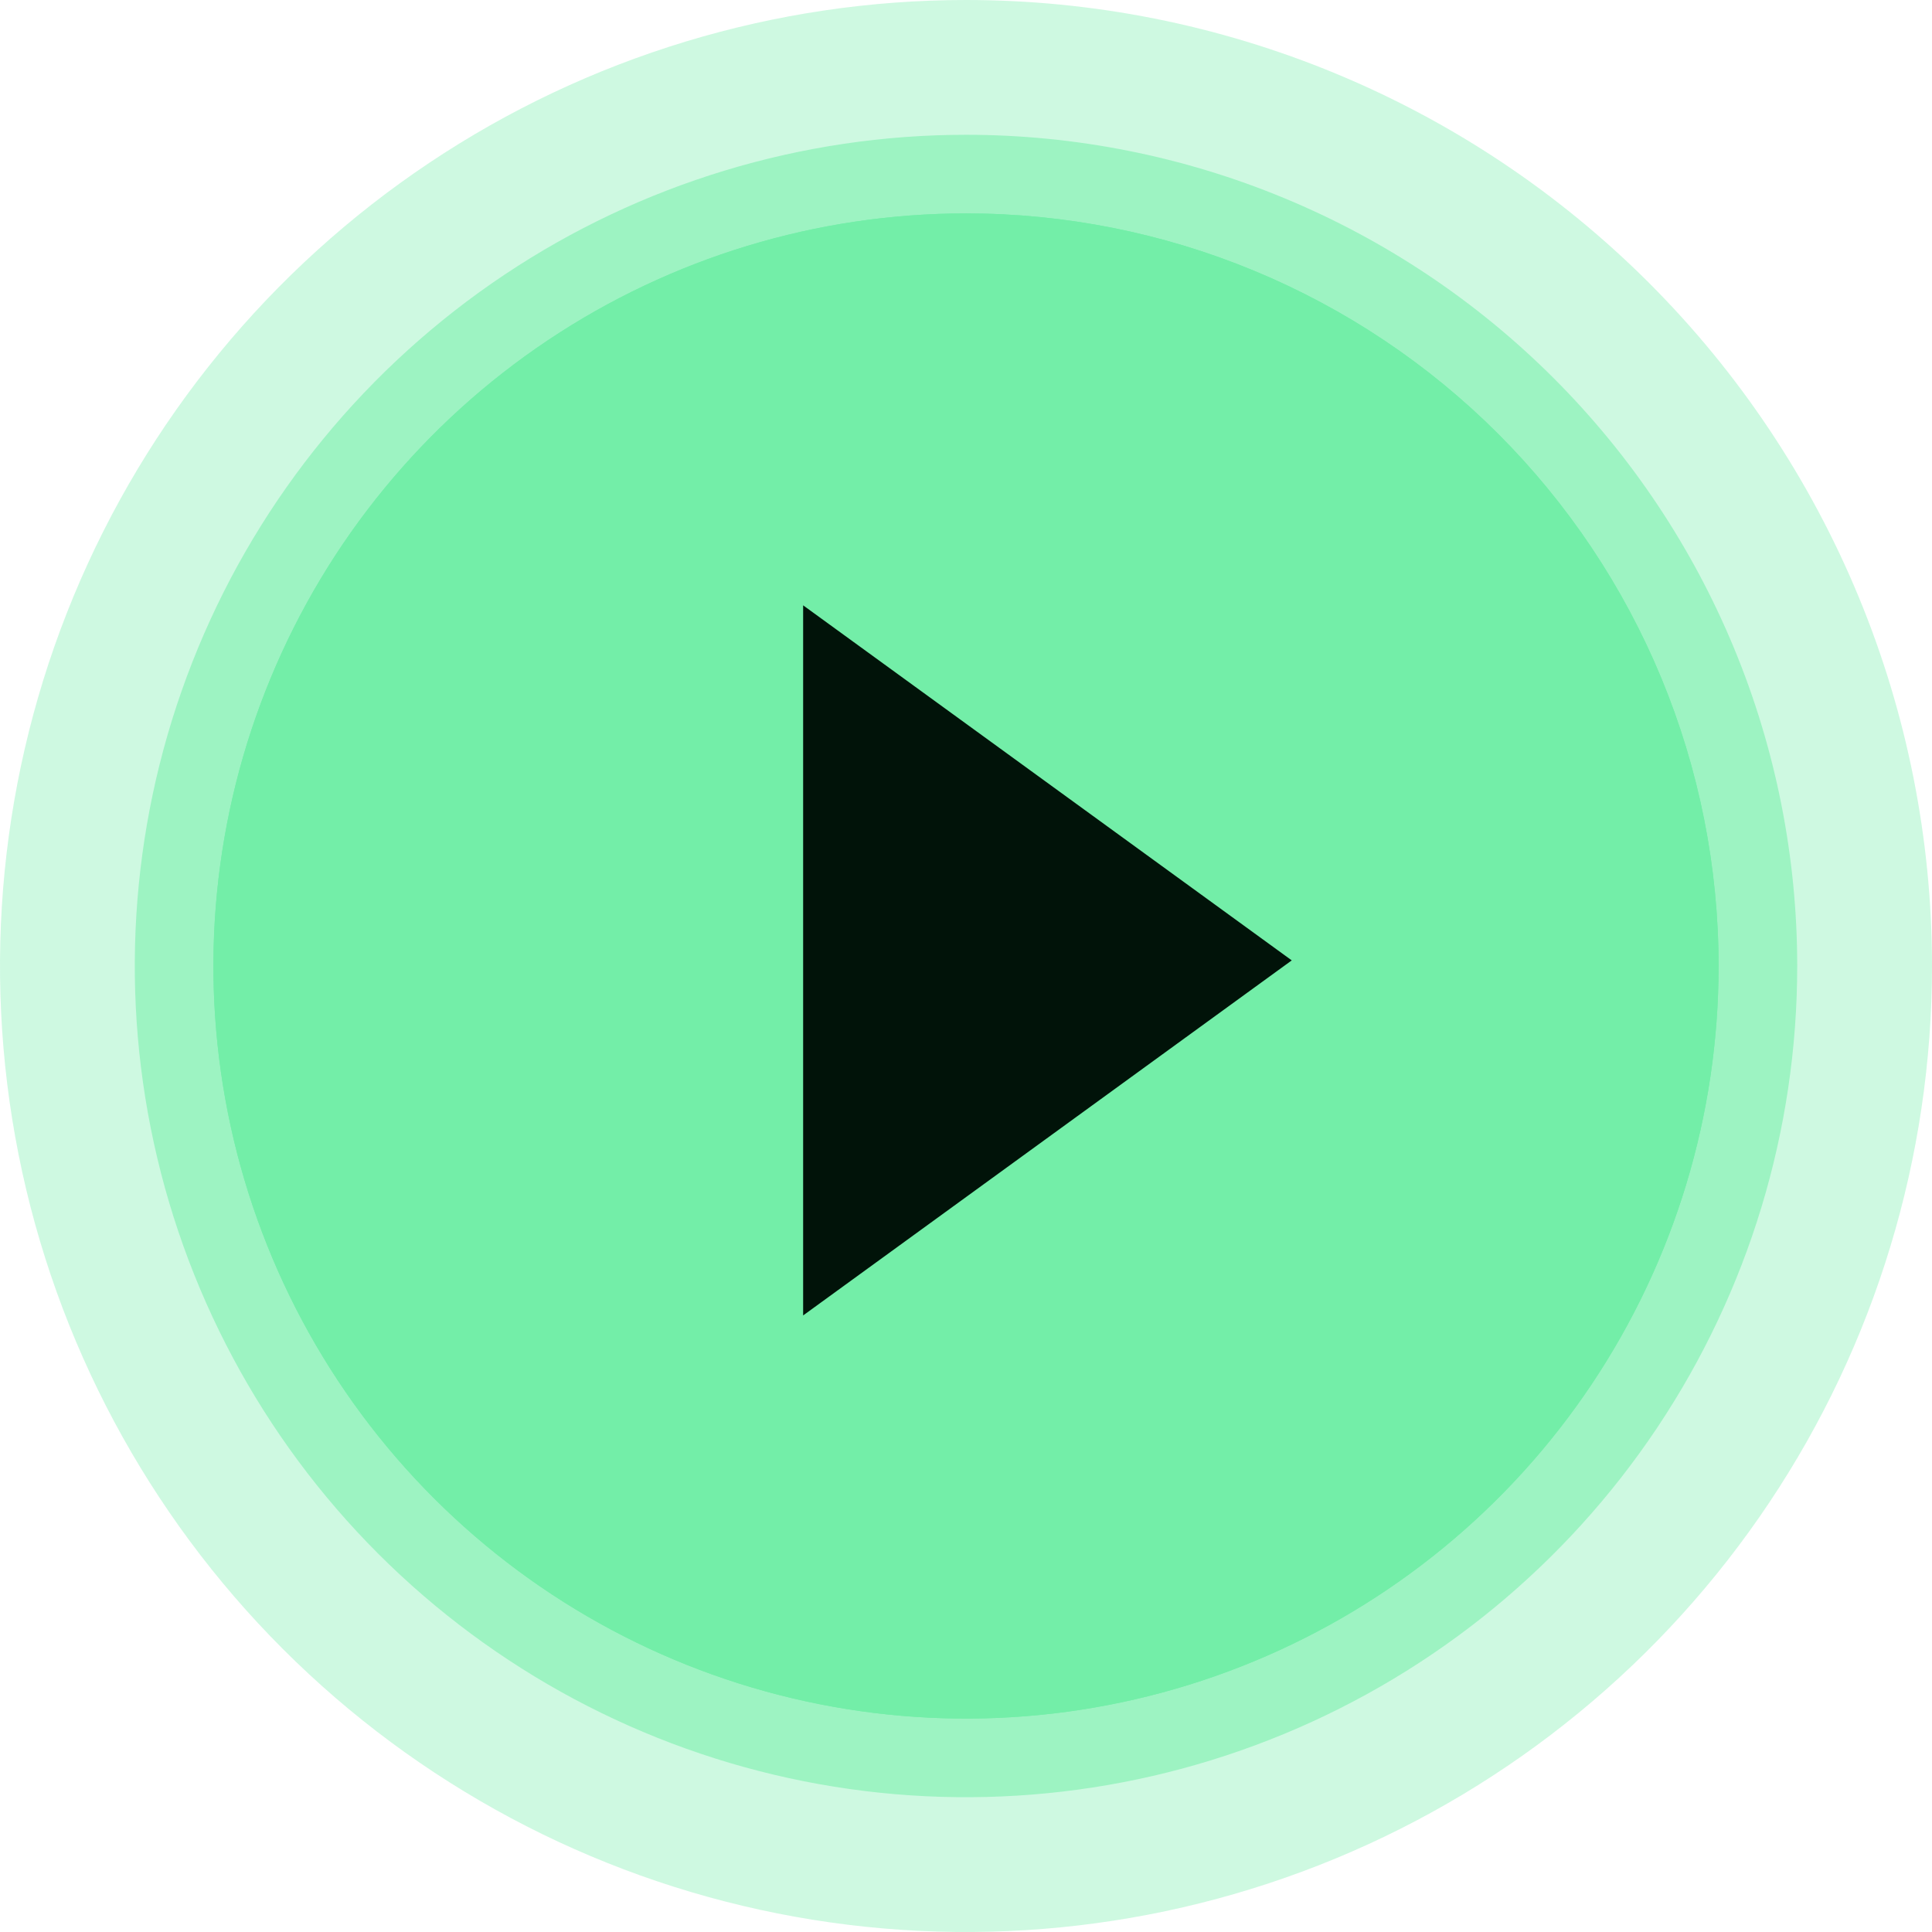 <svg width="127" height="127" viewBox="0 0 127 127" fill="none" xmlns="http://www.w3.org/2000/svg">
<path d="M63.5 14.029C53.716 14.029 44.151 16.93 36.016 22.366C27.88 27.802 21.539 35.529 17.795 44.568C14.05 53.608 13.071 63.555 14.98 73.151C16.889 82.748 21.6 91.563 28.519 98.481C35.437 105.4 44.252 110.111 53.849 112.02C63.445 113.929 73.392 112.949 82.432 109.205C91.471 105.461 99.198 99.12 104.634 90.984C110.07 82.849 112.971 73.284 112.971 63.5C112.971 57.003 111.691 50.57 109.205 44.568C106.719 38.566 103.075 33.112 98.481 28.519C93.887 23.925 88.434 20.281 82.432 17.795C76.43 15.309 69.997 14.029 63.5 14.029ZM53.606 85.762V41.238L83.288 63.5L53.606 85.762Z" fill="#73EEA8"/>
<path d="M84.913 63.131L52.794 86.471V39.791L84.913 63.131Z" fill="#011309"/>
<path d="M63.5 0C50.941 0 38.664 3.724 28.221 10.702C17.779 17.679 9.64 27.596 4.834 39.2C0.028 50.803 -1.23 63.57 1.22 75.888C3.67 88.206 9.718 99.521 18.599 108.401C27.479 117.282 38.794 123.33 51.112 125.78C63.43 128.23 76.197 126.972 87.8 122.166C99.403 117.36 109.321 109.221 116.298 98.779C123.276 88.336 127 76.059 127 63.5C127 55.161 125.358 46.904 122.166 39.2C118.975 31.495 114.298 24.495 108.401 18.599C102.505 12.702 95.505 8.025 87.8 4.834C80.096 1.642 71.839 0 63.5 0ZM50.8 92.075V34.925L88.9 63.5L50.8 92.075Z" fill="#73EEA8" fill-opacity="0.35"/>
<path d="M63.5 8.86C52.693 8.86 42.129 12.065 33.144 18.069C24.159 24.073 17.155 32.606 13.02 42.59C8.884 52.574 7.802 63.56 9.91 74.159C12.019 84.758 17.223 94.494 24.864 102.136C32.505 109.777 42.241 114.981 52.84 117.09C63.439 119.198 74.426 118.116 84.41 113.98C94.394 109.845 102.927 102.841 108.931 93.856C114.935 84.871 118.14 74.306 118.14 63.5C118.14 56.325 116.726 49.219 113.98 42.59C111.234 35.961 107.21 29.938 102.136 24.864C97.062 19.79 91.039 15.765 84.41 13.02C77.781 10.274 70.675 8.86 63.5 8.86ZM52.572 88.088V38.912L85.356 63.5L52.572 88.088Z" fill="#73EEA8" fill-opacity="0.54"/>
<path d="M63.5 14.029C53.716 14.029 44.151 16.93 36.016 22.366C27.88 27.802 21.539 35.529 17.795 44.568C14.05 53.608 13.071 63.555 14.98 73.151C16.889 82.748 21.6 91.563 28.519 98.481C35.437 105.4 44.252 110.111 53.849 112.02C63.445 113.929 73.392 112.949 82.432 109.205C91.471 105.461 99.198 99.12 104.634 90.984C110.07 82.849 112.971 73.284 112.971 63.5C112.971 57.003 111.691 50.57 109.205 44.568C106.719 38.566 103.075 33.112 98.481 28.519C93.887 23.925 88.434 20.281 82.432 17.795C76.43 15.309 69.997 14.029 63.5 14.029ZM53.606 85.762V41.238L83.288 63.5L53.606 85.762Z" fill="#73EEA8"/>
<path d="M84.913 63.131L52.794 86.471V39.791L84.913 63.131Z" fill="#011309"/>
</svg>
